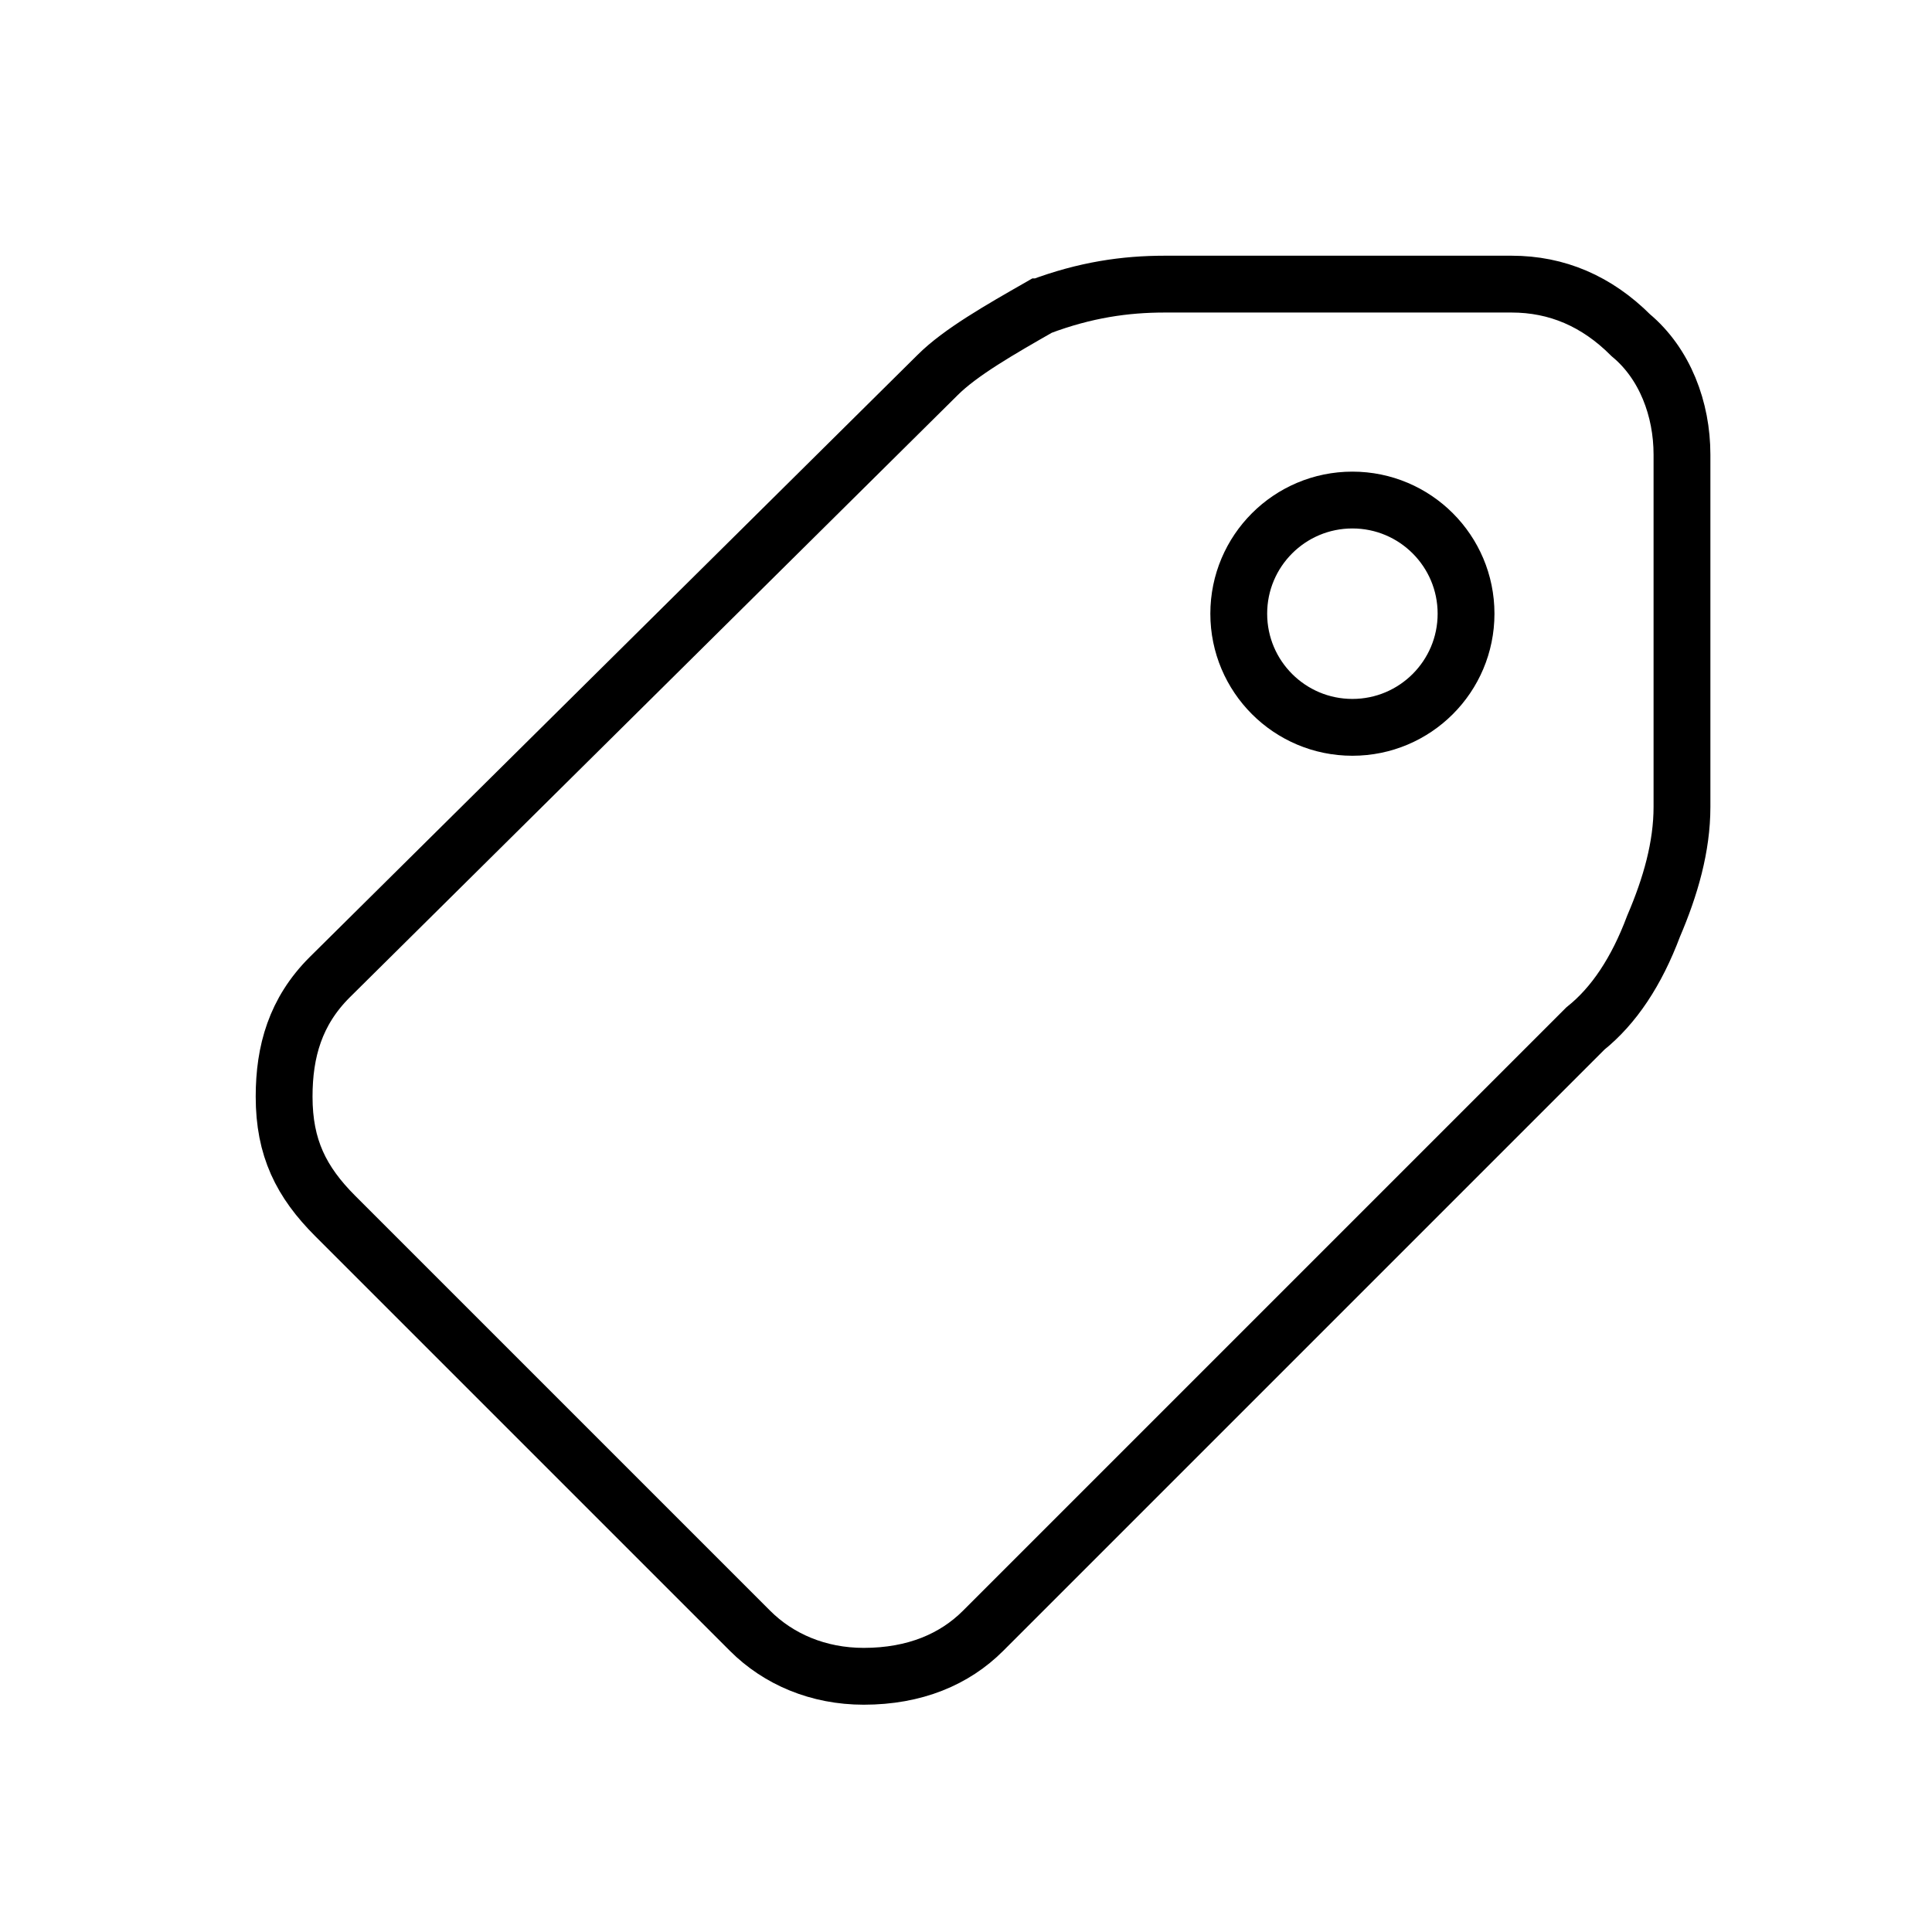 <svg xmlns="http://www.w3.org/2000/svg" viewBox="0 0 34 34"
     xmlns:xlink="http://www.w3.org/1999/xlink">
    <defs>
        <symbol id="asset" viewBox="0 0 34 34" fill="none" stroke="currentColor">
            <path
                d="M18.3 5.4c.8-.3 1.5-.4 2.2-.4h6.1c.8 0 1.5.3 2.1.9.6.5.9 1.3.9 2.1v6.2c0 .7-.2 1.4-.5 2.1-.3.8-.7 1.4-1.2 1.8L17.3 28.7c-.5.5-1.2.8-2.1.8-.8 0-1.5-.3-2-.8l-7.3-7.3c-.6-.6-.9-1.2-.9-2.1 0-.8.2-1.5.8-2.1L16.5 6.6c.4-.4 1.1-.8 1.8-1.2z"/>
            <circle cx="23.8" cy="10.8" r="2"/>
        </symbol>
    </defs>
    <g>
        <use xlink:href="#asset"/>
    </g>
</svg>
